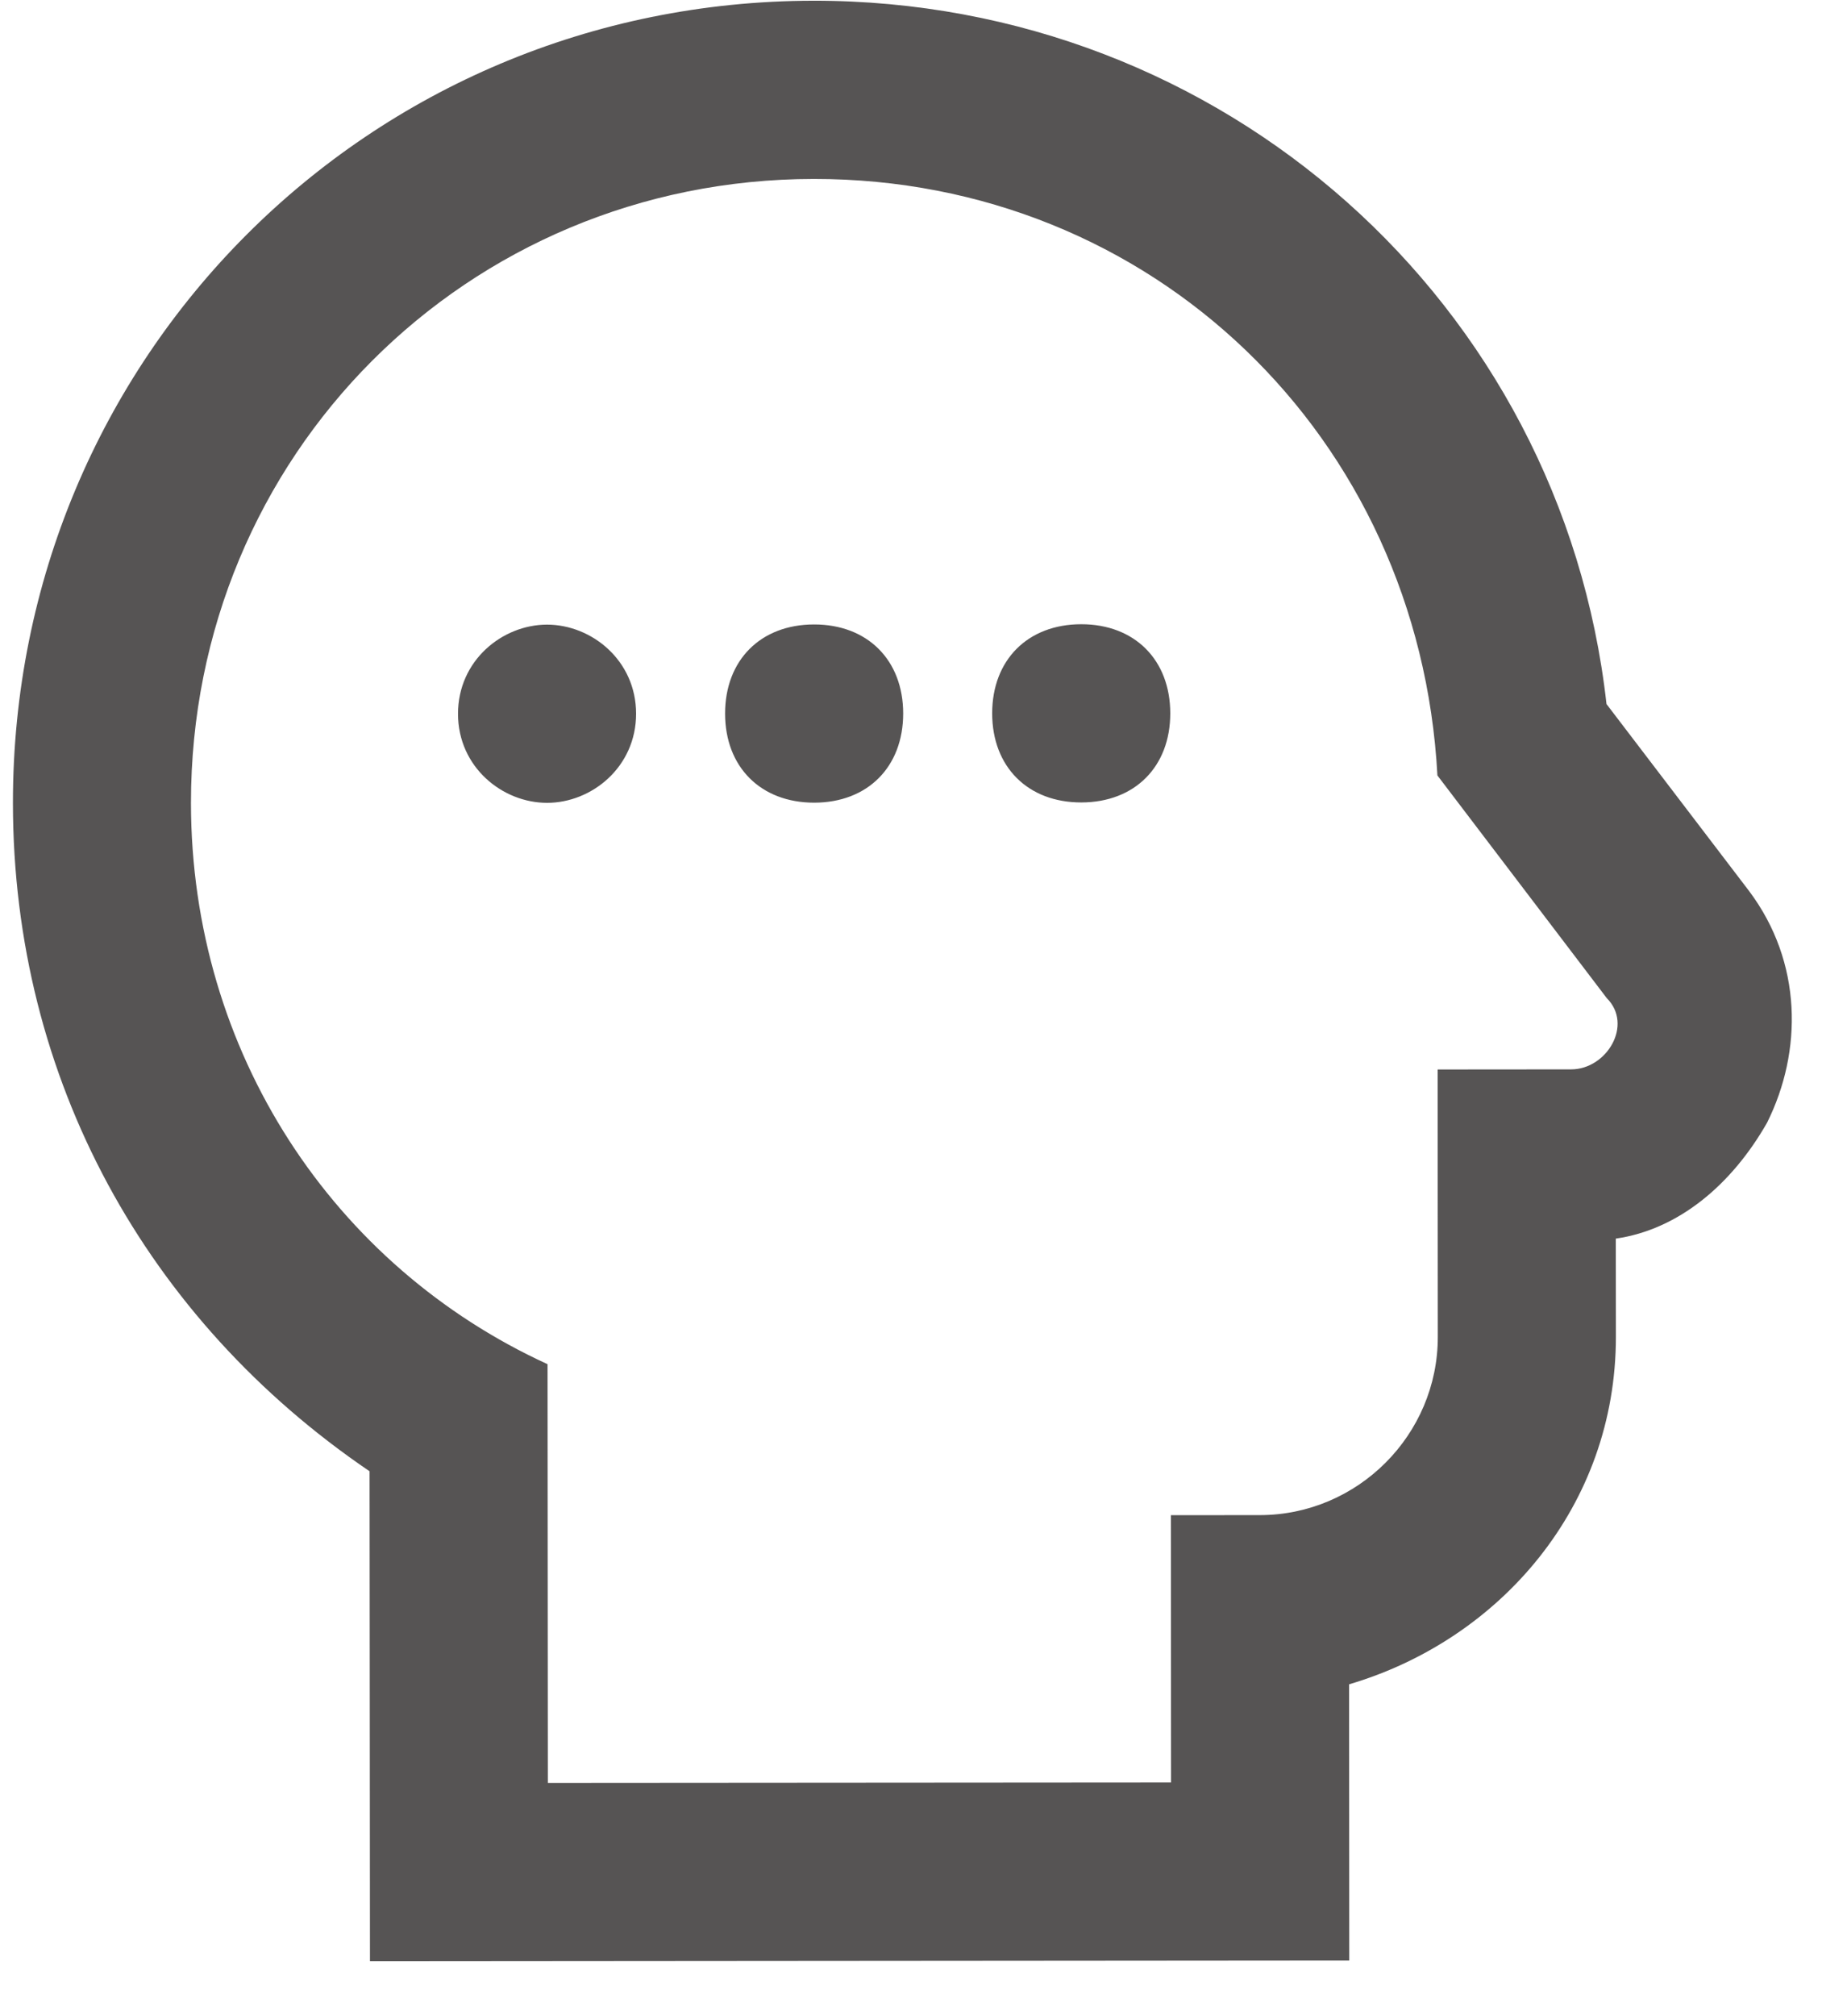 <?xml version="1.0" standalone="yes"?>
<svg width="330" height="360" viewBox="0 0 33 36" fill="none" xmlns="http://www.w3.org/2000/svg">
<path d="M14.539 3.195C8.335 3.2 3.408 8.136 3.412 14.34C3.416 18.795 5.964 22.611 9.783 24.358L9.789 31.835L20.923 31.827L20.92 27.054L22.51 27.053C24.26 27.051 25.691 25.619 25.689 23.869L25.686 19.096L28.072 19.094C28.708 19.093 29.185 18.298 28.707 17.821L25.682 13.846C25.359 7.801 20.583 3.191 14.539 3.195ZM14.536 0.013C21.853 0.008 27.902 5.412 28.703 12.571L31.251 15.91C32.206 17.182 32.207 18.773 31.572 20.046C30.937 21.16 29.983 21.956 28.869 22.116L28.871 23.866C28.873 26.889 26.807 29.277 24.104 30.074L24.107 35.006L6.61 35.02L6.603 26.27C2.624 23.568 0.235 19.274 0.231 14.343C0.225 6.388 6.583 0.02 14.536 0.013ZM19.319 14.328C20.274 14.327 20.91 13.69 20.909 12.736C20.908 11.781 20.271 11.145 19.317 11.146C18.362 11.147 17.727 11.784 17.727 12.738C17.728 13.693 18.365 14.329 19.319 14.328ZM14.547 14.332C15.502 14.331 16.137 13.694 16.137 12.739C16.136 11.785 15.499 11.149 14.545 11.15C13.59 11.15 12.955 11.787 12.955 12.742C12.956 13.697 13.593 14.332 14.547 14.332ZM9.775 14.335C10.57 14.335 11.365 13.698 11.365 12.743C11.364 11.789 10.568 11.153 9.773 11.153C8.977 11.154 8.183 11.791 8.183 12.746C8.184 13.7 8.98 14.336 9.775 14.335Z" fill="#565454"/>
</svg>
